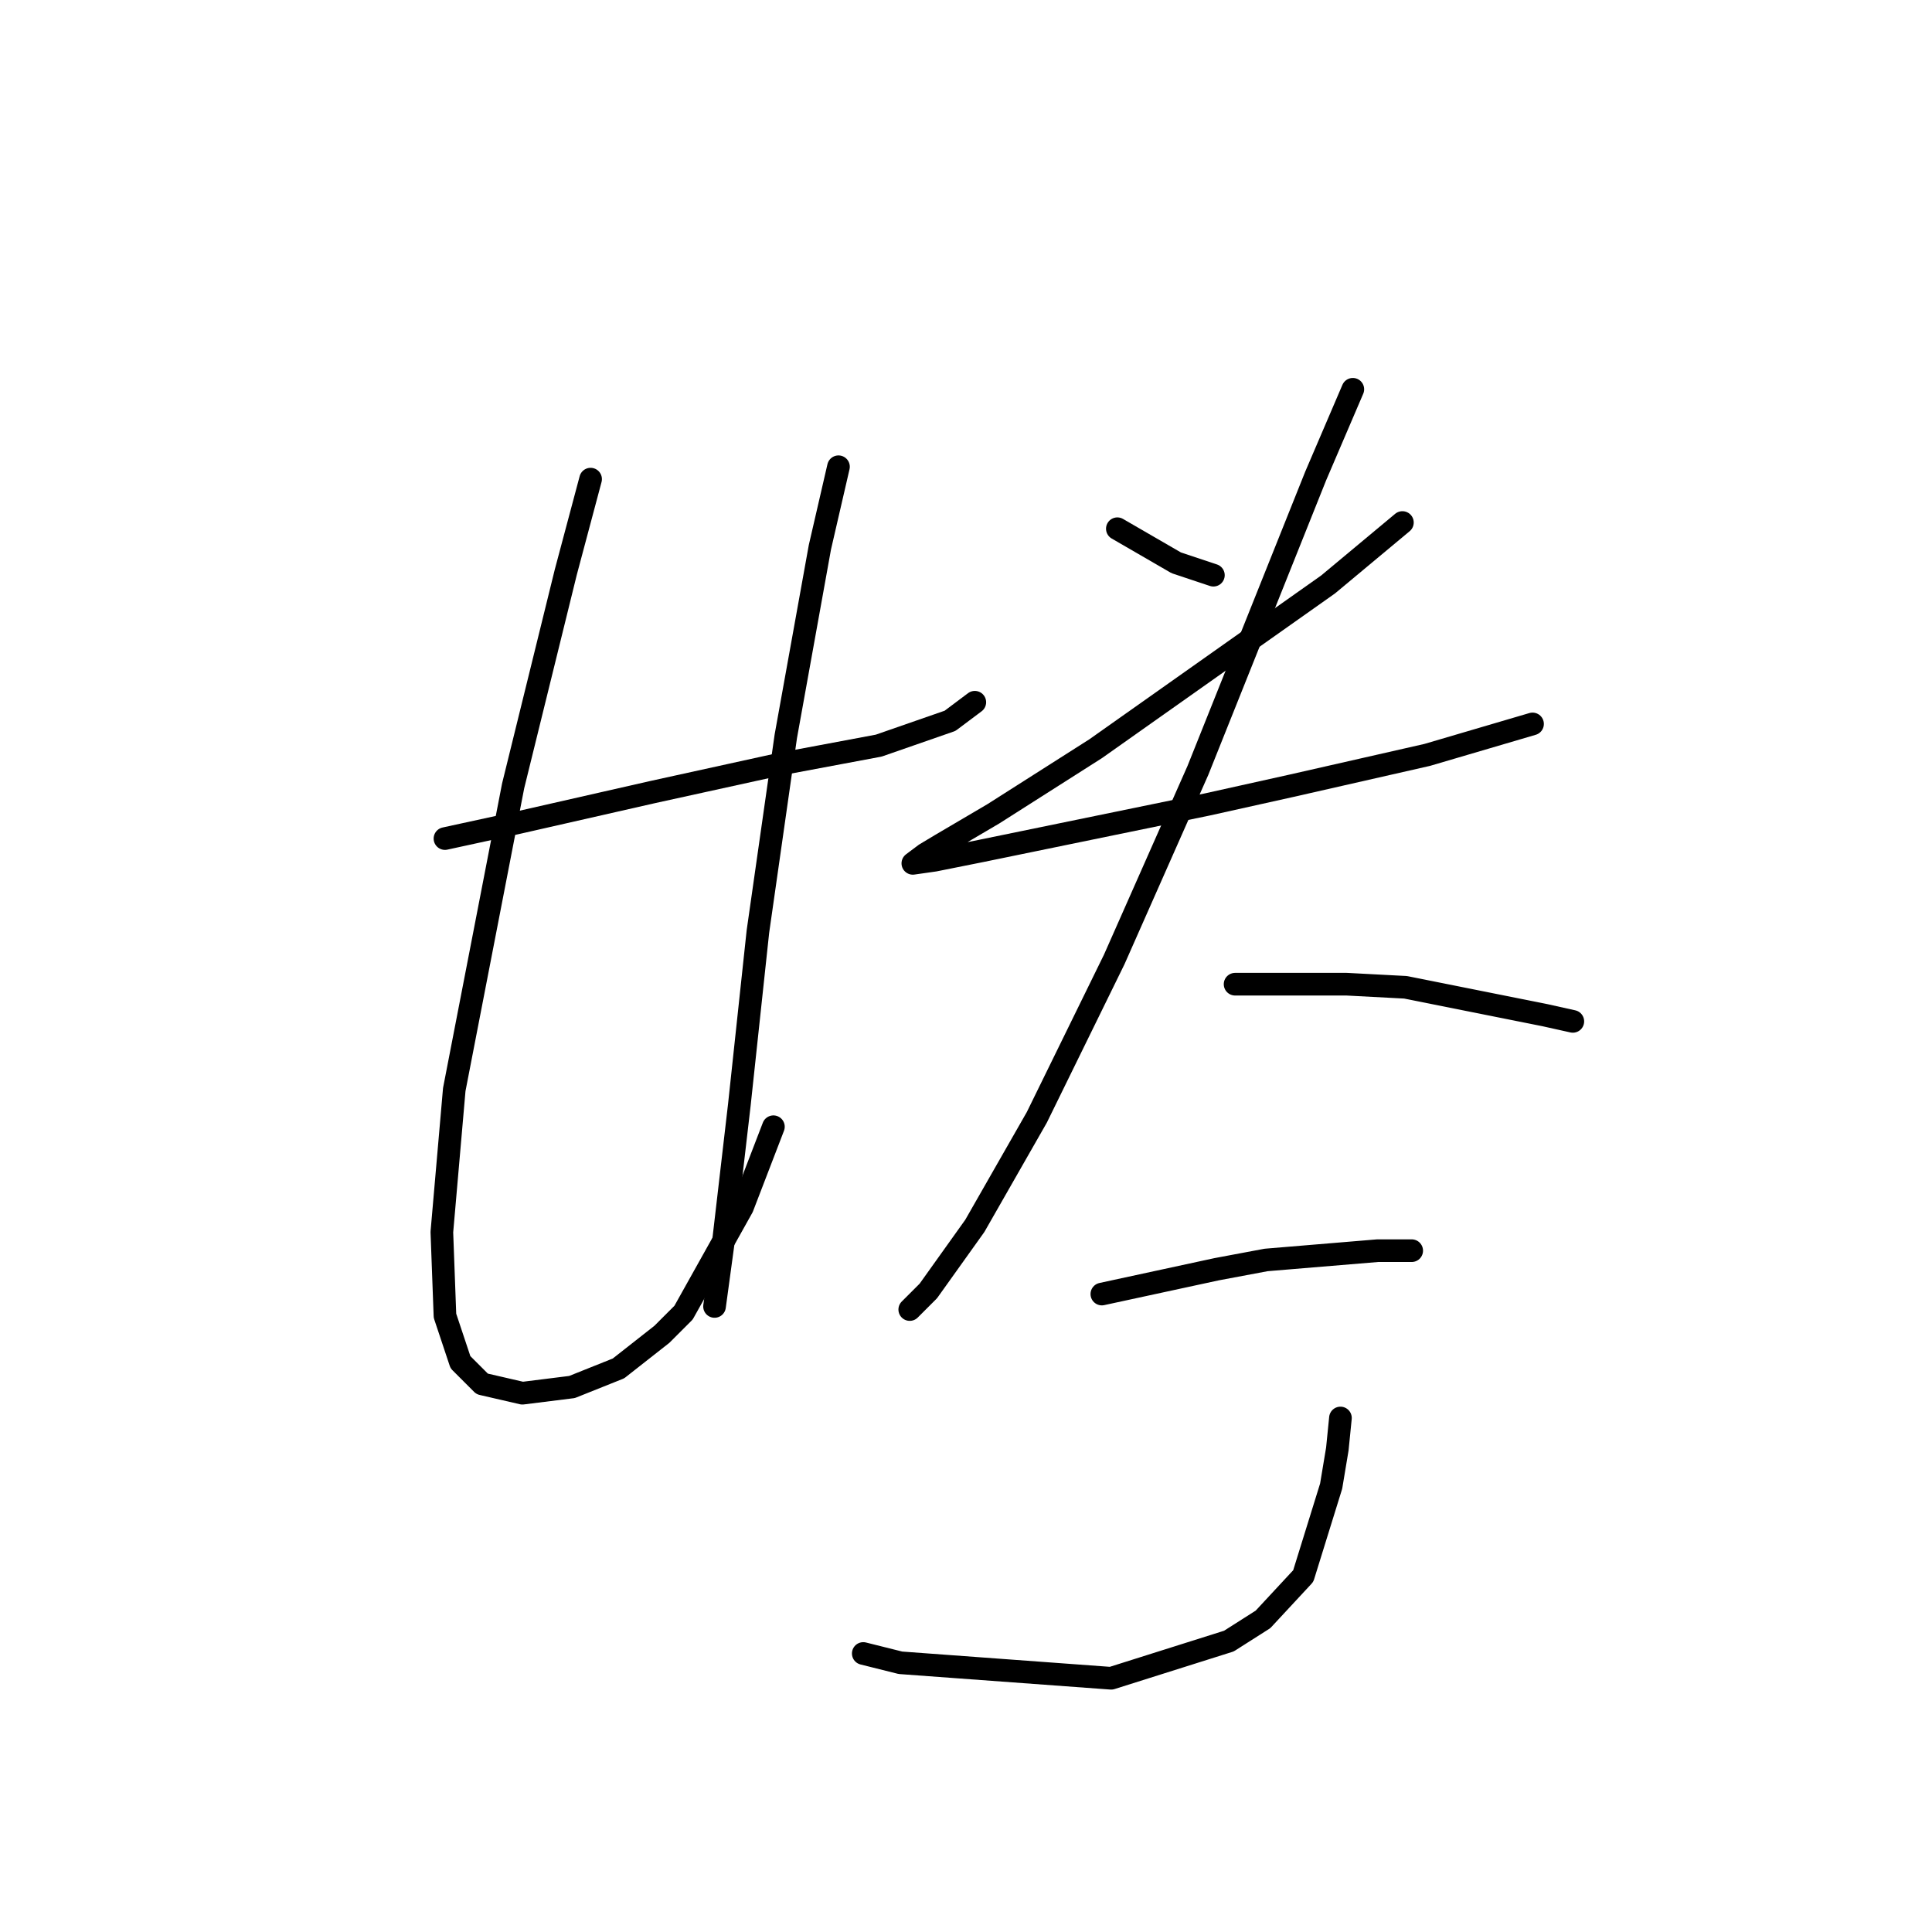 <?xml version="1.0" standalone="no"?>
    <svg width="256" height="256" xmlns="http://www.w3.org/2000/svg" version="1.1">
    <polyline stroke="black" stroke-width="3" stroke-linecap="round" fill="transparent" stroke-linejoin="round" points="58.96 111.115 68.403 109.062 86.468 104.956 103.302 101.261 116.44 98.798 125.883 95.513 129.168 93.05 129.168 93.05 " />
        <polyline stroke="black" stroke-width="3" stroke-linecap="round" fill="transparent" stroke-linejoin="round" points="78.257 63.488 74.972 75.806 67.993 104.135 60.192 144.371 58.549 163.257 58.96 174.343 61.013 180.501 63.887 183.375 69.224 184.607 75.793 183.786 81.952 181.322 87.7 176.806 90.574 173.932 98.375 159.973 102.481 149.298 102.481 149.298 " />
        <polyline stroke="black" stroke-width="3" stroke-linecap="round" fill="transparent" stroke-linejoin="round" points="111.103 61.846 108.639 72.521 104.123 97.566 100.428 123.432 97.964 146.424 95.911 164.078 94.68 173.111 94.68 173.111 " />
        <polyline stroke="black" stroke-width="3" stroke-linecap="round" fill="transparent" stroke-linejoin="round" points="148.054 70.058 155.855 74.574 160.782 76.216 160.782 76.216 " />
        <polyline stroke="black" stroke-width="3" stroke-linecap="round" fill="transparent" stroke-linejoin="round" points="185.826 69.236 175.973 77.448 145.18 99.208 131.631 107.83 124.651 111.936 122.599 113.168 120.956 114.399 123.83 113.989 129.989 112.757 159.961 106.598 171.046 104.135 189.111 100.029 203.07 95.924 203.07 95.924 " />
        <polyline stroke="black" stroke-width="3" stroke-linecap="round" fill="transparent" stroke-linejoin="round" points="179.257 51.582 174.331 63.078 158.729 102.082 147.643 127.127 137.379 148.066 129.168 162.436 123.009 171.058 121.367 172.7 120.546 173.521 120.546 173.521 " />
        <polyline stroke="black" stroke-width="3" stroke-linecap="round" fill="transparent" stroke-linejoin="round" points="163.656 130.411 178.436 130.411 186.237 130.822 204.713 134.517 208.408 135.338 208.408 135.338 " />
        <polyline stroke="black" stroke-width="3" stroke-linecap="round" fill="transparent" stroke-linejoin="round" points="146.001 171.469 161.192 168.184 167.761 166.952 182.542 165.721 187.058 165.721 187.058 165.721 " />
        <polyline stroke="black" stroke-width="3" stroke-linecap="round" fill="transparent" stroke-linejoin="round" points="177.615 187.891 177.204 191.997 176.383 196.924 172.688 208.831 167.351 214.579 162.834 217.453 147.233 222.379 119.314 220.327 114.387 219.095 114.387 219.095 " />
        </svg>